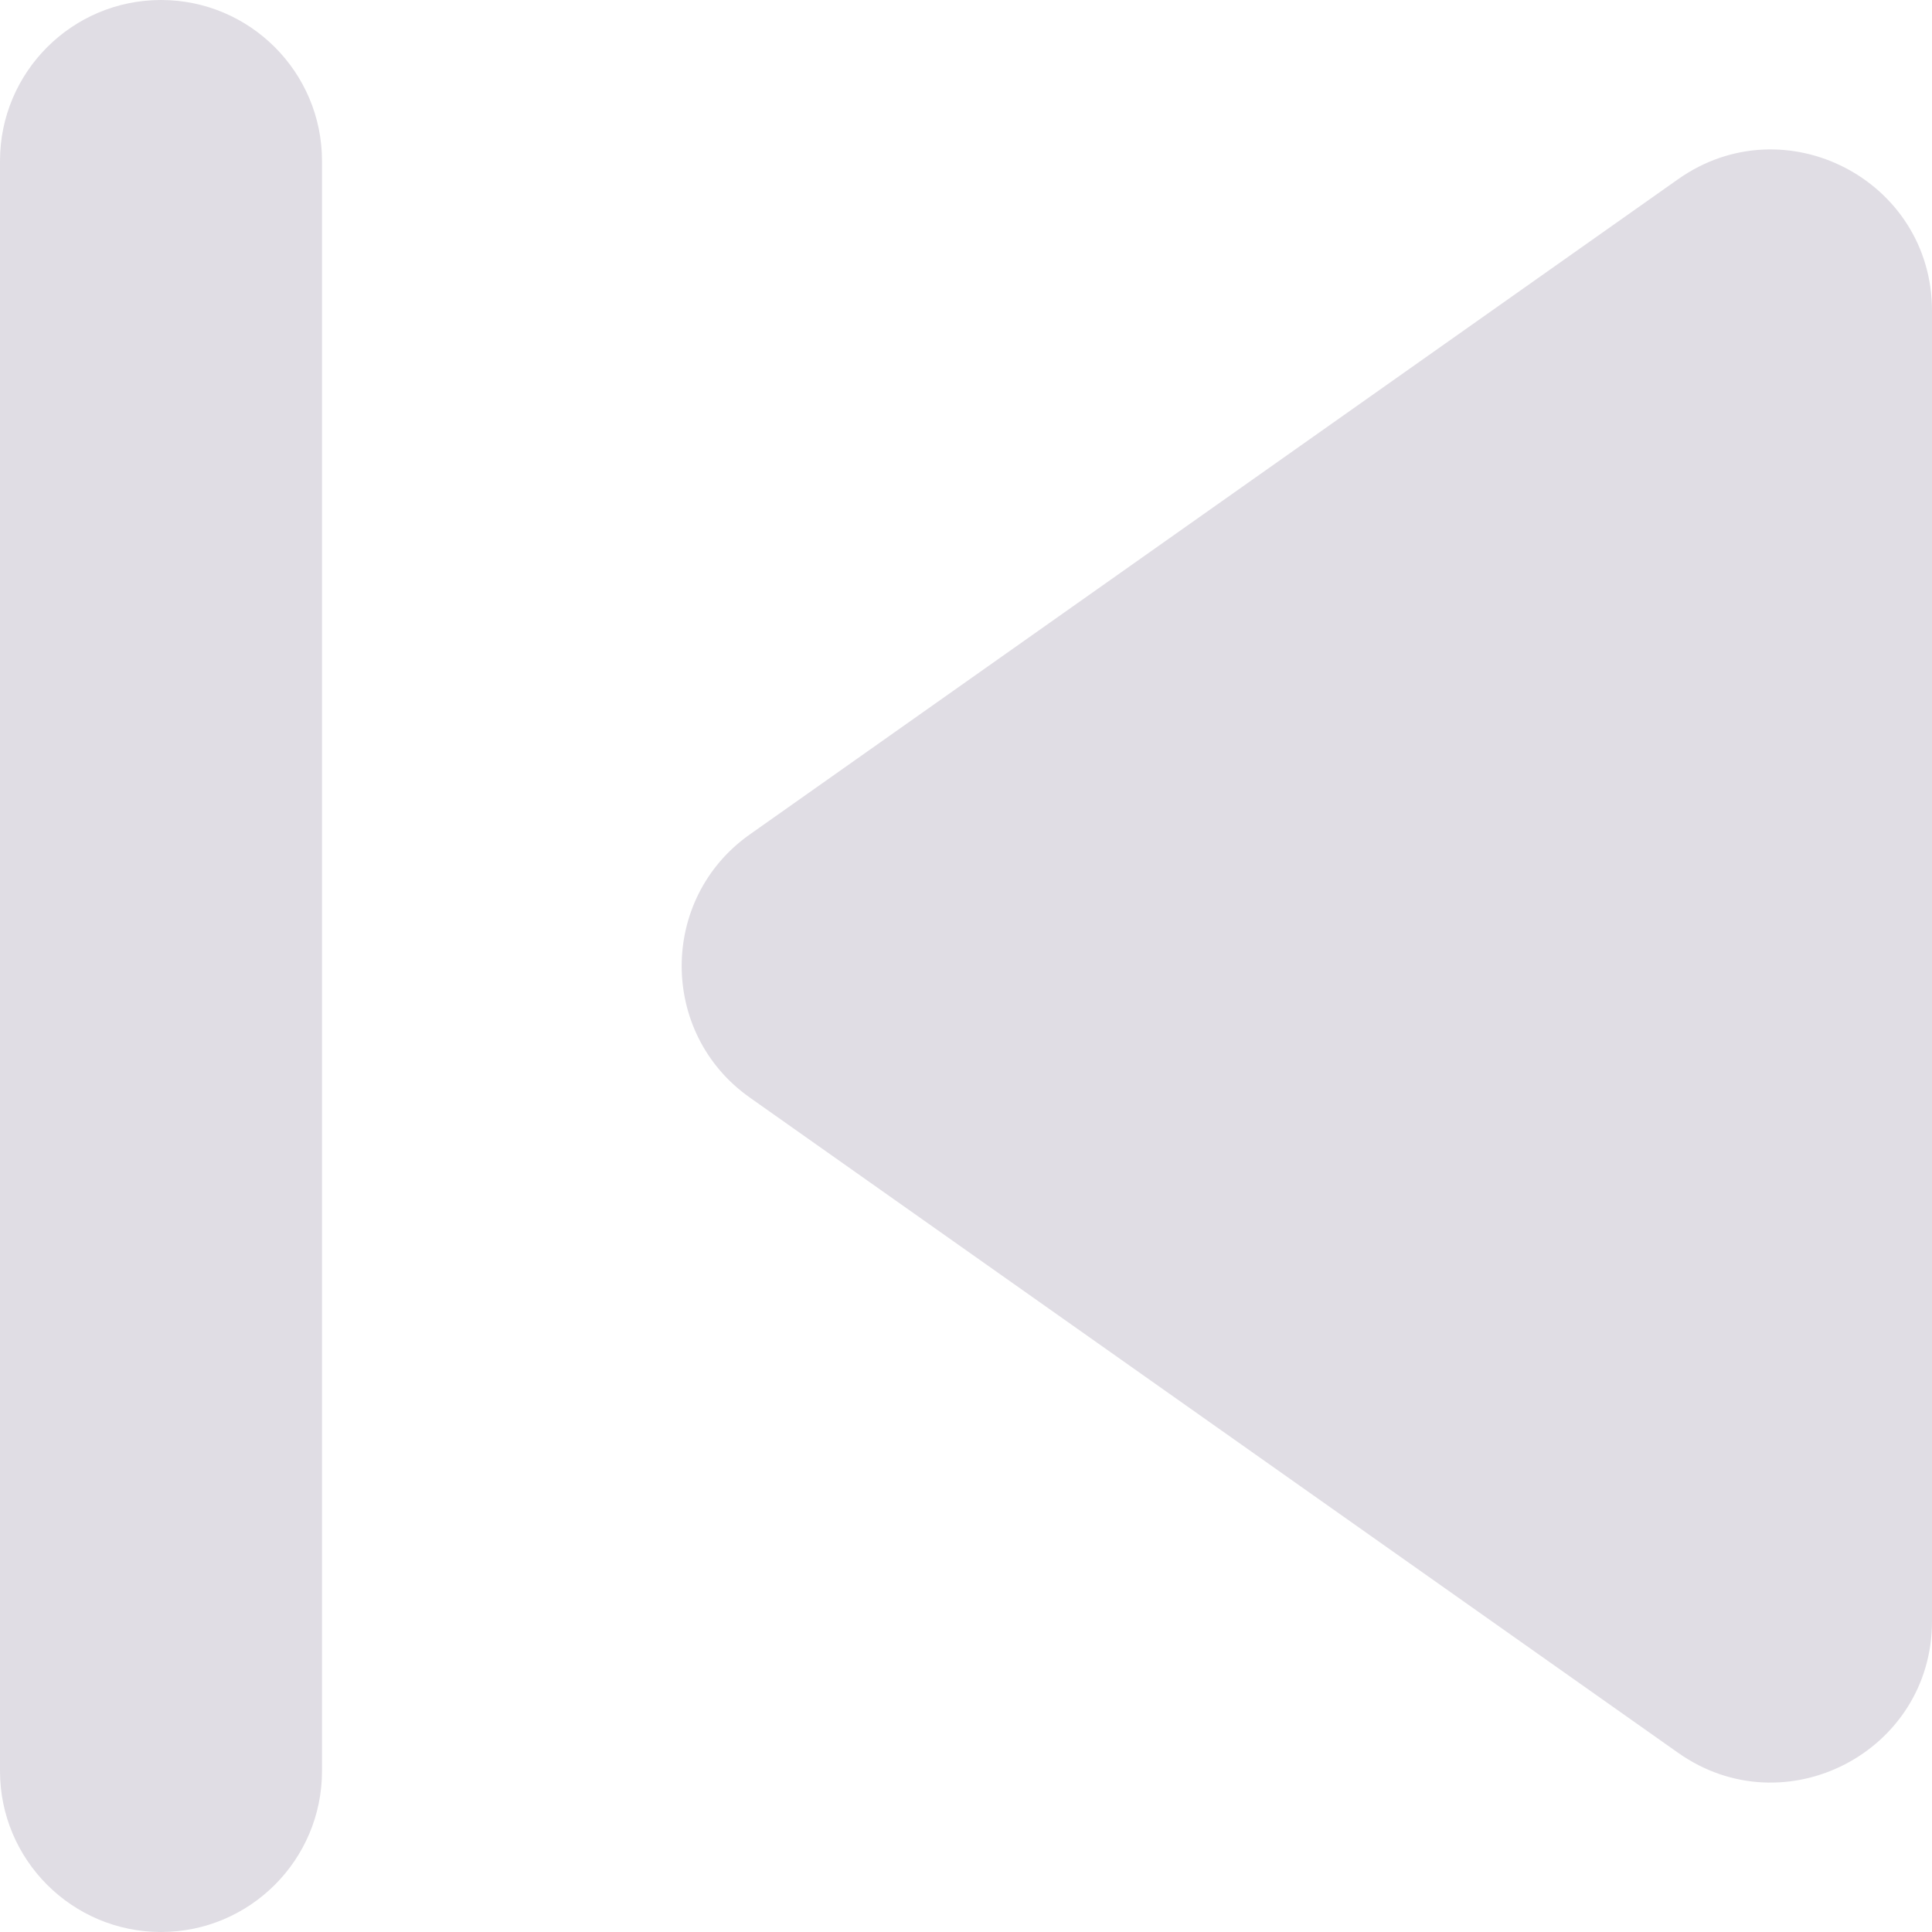 <svg width="12" height="12" viewBox="0 0 12 12" fill="none" xmlns="http://www.w3.org/2000/svg">
<path d="M0 1C0 0.448 0.448 0 1 0C1.552 0 2 0.448 2 1V11C2 11.552 1.552 12 1 12C0.448 12 0 11.552 0 11V1ZM4.657 5.183C4.093 5.581 4.093 6.419 4.657 6.817L10.423 10.887C11.086 11.355 12 10.881 12 10.07V1.93C12 1.119 11.086 0.645 10.423 1.113L4.657 5.183Z" fill="#E0DDE4"/>
</svg>
